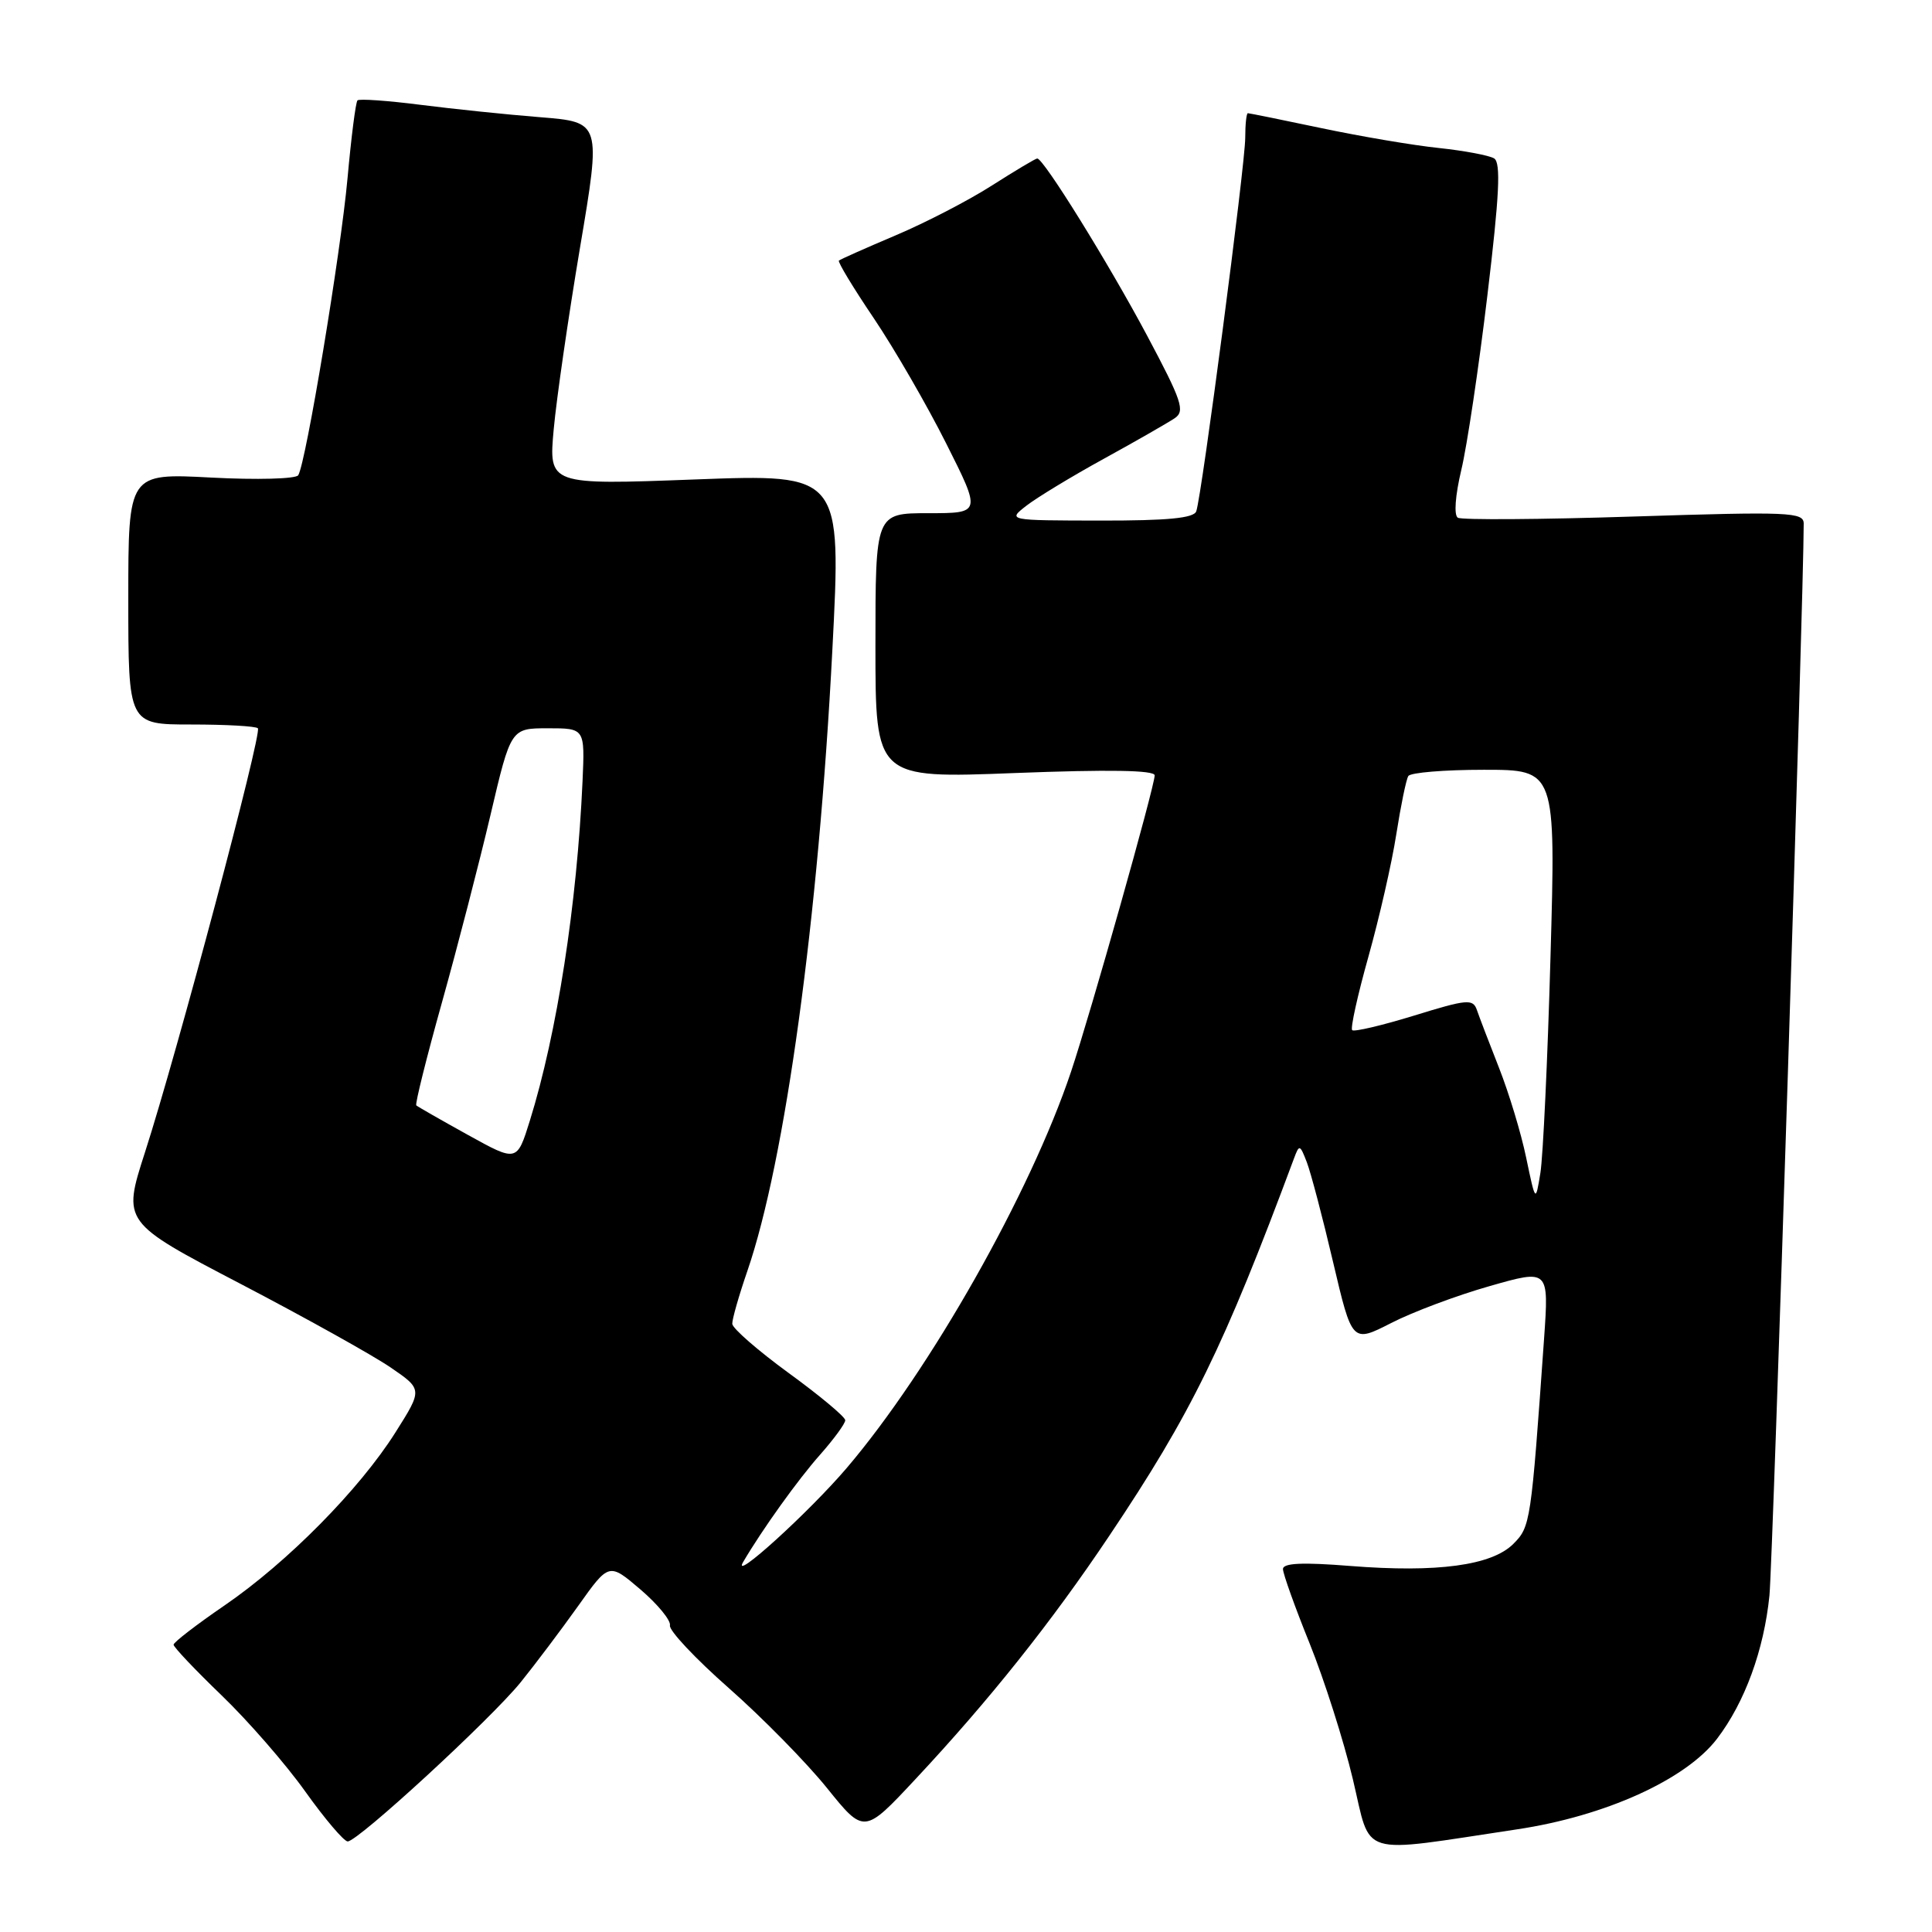 <?xml version="1.0" encoding="UTF-8" standalone="no"?>
<!DOCTYPE svg PUBLIC "-//W3C//DTD SVG 1.1//EN" "http://www.w3.org/Graphics/SVG/1.1/DTD/svg11.dtd" >
<svg xmlns="http://www.w3.org/2000/svg" xmlns:xlink="http://www.w3.org/1999/xlink" version="1.1" viewBox="0 0 256 256">
 <g >
 <path fill="currentColor"
d=" M 201.00 242.40 C 212.70 240.65 223.38 235.81 227.52 230.39 C 231.20 225.56 233.73 218.65 234.46 211.42 C 234.91 206.99 239.00 79.01 239.00 69.38 C 239.00 67.86 237.11 67.78 216.54 68.44 C 204.19 68.84 193.67 68.91 193.17 68.60 C 192.63 68.27 192.83 65.64 193.63 62.27 C 194.39 59.10 195.95 48.68 197.09 39.11 C 198.68 25.86 198.89 21.55 197.98 20.99 C 197.33 20.59 194.03 19.97 190.65 19.61 C 187.27 19.26 180.27 18.07 175.10 16.98 C 169.93 15.89 165.54 15.00 165.35 15.00 C 165.16 15.00 165.00 16.46 165.00 18.25 C 165.00 21.80 159.24 65.73 158.51 67.75 C 158.19 68.66 154.72 68.99 145.78 68.98 C 133.50 68.96 133.50 68.96 136.00 67.01 C 137.38 65.94 142.00 63.13 146.28 60.78 C 150.56 58.43 154.77 56.01 155.65 55.42 C 157.06 54.47 156.62 53.15 151.97 44.42 C 146.88 34.87 138.28 21.00 137.44 21.00 C 137.22 21.00 134.53 22.61 131.45 24.57 C 128.38 26.54 122.64 29.51 118.69 31.18 C 114.73 32.86 111.35 34.36 111.16 34.53 C 110.98 34.70 113.06 38.14 115.79 42.18 C 118.51 46.22 122.83 53.69 125.38 58.77 C 130.02 68.00 130.02 68.00 123.01 68.00 C 116.00 68.00 116.00 68.00 116.00 85.58 C 116.00 103.15 116.00 103.15 134.50 102.43 C 146.94 101.95 153.00 102.05 153.00 102.74 C 153.00 104.19 144.53 134.20 141.92 142.00 C 136.53 158.08 123.28 181.49 112.21 194.50 C 107.20 200.38 96.80 209.82 98.48 206.96 C 101.05 202.59 105.75 196.04 108.67 192.75 C 110.50 190.68 112.00 188.63 112.00 188.19 C 112.00 187.75 108.64 184.94 104.53 181.95 C 100.42 178.95 97.04 176.01 97.03 175.41 C 97.01 174.81 97.91 171.66 99.03 168.41 C 104.05 153.82 108.45 121.68 110.29 86.15 C 111.50 62.80 111.50 62.80 92.10 63.53 C 72.70 64.26 72.70 64.26 73.37 56.88 C 73.74 52.82 75.31 42.00 76.85 32.84 C 79.66 16.18 79.66 16.18 71.58 15.53 C 67.14 15.18 59.97 14.43 55.65 13.88 C 51.33 13.33 47.60 13.07 47.37 13.30 C 47.13 13.54 46.54 18.18 46.05 23.61 C 45.15 33.54 40.54 61.32 39.52 62.97 C 39.22 63.46 34.03 63.60 27.98 63.28 C 17.00 62.70 17.00 62.70 17.00 79.35 C 17.00 96.00 17.00 96.00 25.33 96.00 C 29.92 96.00 33.89 96.22 34.17 96.50 C 34.76 97.09 23.48 139.46 19.20 152.72 C 16.23 161.95 16.23 161.95 31.86 170.11 C 40.46 174.60 49.41 179.59 51.75 181.19 C 56.00 184.10 56.00 184.10 52.40 189.80 C 47.64 197.34 38.10 207.01 29.75 212.73 C 26.04 215.27 23.00 217.61 23.00 217.93 C 23.00 218.25 25.87 221.28 29.37 224.65 C 32.88 228.03 37.87 233.76 40.46 237.40 C 43.05 241.03 45.58 244.00 46.07 244.00 C 47.43 244.00 65.02 227.81 69.00 222.90 C 70.92 220.52 74.34 215.98 76.60 212.81 C 80.69 207.05 80.69 207.05 84.87 210.62 C 87.16 212.58 88.92 214.73 88.77 215.38 C 88.62 216.03 92.13 219.77 96.57 223.68 C 101.01 227.59 106.86 233.55 109.57 236.91 C 114.50 243.03 114.50 243.03 121.29 235.76 C 131.08 225.29 139.32 214.95 146.98 203.51 C 157.85 187.30 162.15 178.51 171.46 153.50 C 172.16 151.61 172.25 151.64 173.16 154.00 C 173.69 155.38 175.26 161.33 176.64 167.23 C 179.16 177.95 179.16 177.95 184.33 175.31 C 187.17 173.85 193.04 171.65 197.37 170.42 C 205.24 168.17 205.24 168.17 204.60 177.34 C 202.87 201.80 202.80 202.29 200.52 204.58 C 197.66 207.43 190.44 208.41 178.94 207.50 C 172.58 206.99 170.00 207.11 170.00 207.91 C 170.00 208.52 171.59 212.96 173.53 217.76 C 175.47 222.57 178.05 230.66 179.26 235.75 C 181.76 246.24 179.66 245.60 201.00 242.40 Z  M 202.23 153.42 C 201.56 150.16 199.93 144.80 198.63 141.50 C 197.33 138.20 196.01 134.75 195.70 133.84 C 195.18 132.33 194.43 132.39 187.38 134.57 C 183.12 135.88 179.42 136.75 179.17 136.50 C 178.92 136.25 179.89 131.87 181.32 126.77 C 182.75 121.67 184.42 114.39 185.01 110.58 C 185.61 106.77 186.32 103.29 186.61 102.83 C 186.89 102.37 191.40 102.00 196.63 102.00 C 206.15 102.00 206.15 102.00 205.45 126.75 C 205.07 140.36 204.46 153.26 204.11 155.42 C 203.47 159.34 203.47 159.34 202.23 153.42 Z  M 62.00 150.38 C 58.42 148.40 55.35 146.64 55.16 146.47 C 54.98 146.30 56.51 140.16 58.56 132.83 C 60.61 125.50 63.50 114.33 64.99 108.00 C 67.69 96.50 67.69 96.50 72.60 96.50 C 77.50 96.50 77.50 96.50 77.19 103.50 C 76.46 119.85 73.81 136.92 70.21 148.49 C 68.50 153.98 68.50 153.98 62.00 150.38 Z "/>
</g>
</svg>